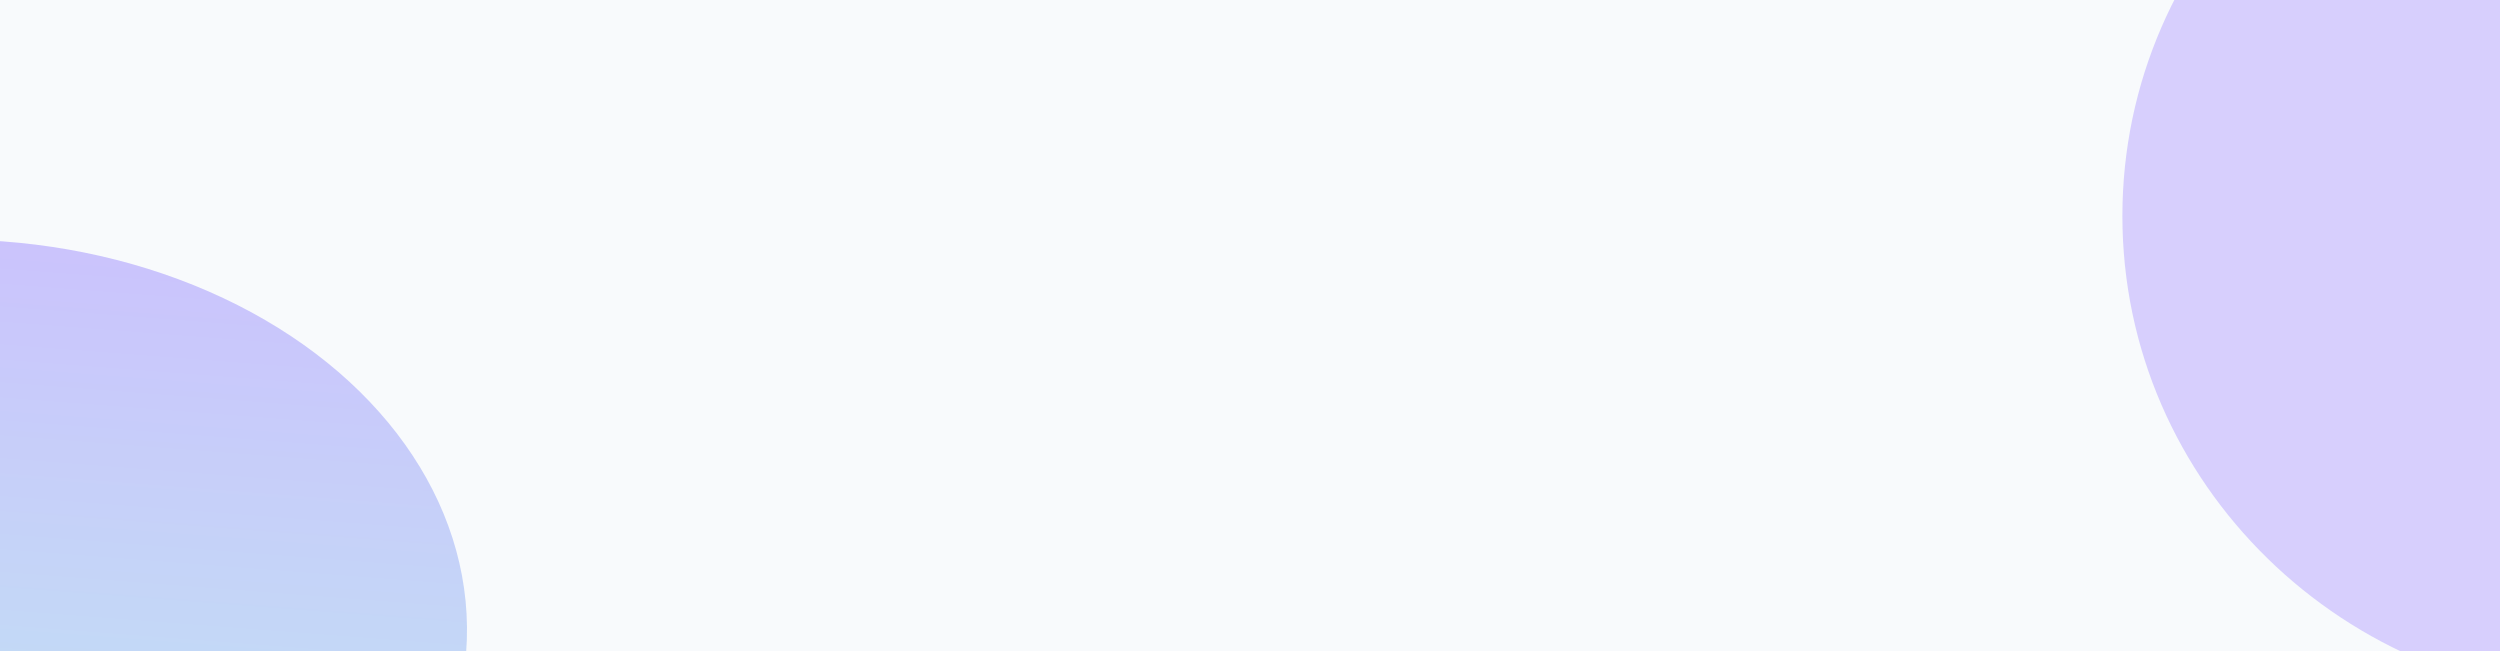 <svg width="1920" height="500" viewBox="0 0 1920 500" fill="none" xmlns="http://www.w3.org/2000/svg">
<path d="M0 0H1920V500H0V0Z" fill="#F8FAFC"/>
<g opacity="0.3" filter="url(#filter0_f_320_1005)">
<path d="M2391 165.891C2391 371.281 2220.64 537.782 2010.5 537.782C1800.36 537.782 1630 371.281 1630 165.891C1630 -39.499 1800.36 -206 2010.5 -206C2220.64 -206 2391 -39.499 2391 165.891Z" fill="#886CFF"/>
</g>
<g opacity="0.4" filter="url(#filter1_f_320_1005)">
<ellipse cx="391.702" cy="297.512" rx="391.702" ry="297.512" transform="matrix(-1 -8.74228e-08 -0.01 -1 361.621 778.991)" fill="url(#paint0_linear_320_1005)"/>
</g>
<defs>
<filter id="filter0_f_320_1005" x="1430" y="-406" width="1161" height="1143.78" filterUnits="userSpaceOnUse" color-interpolation-filters="sRGB">
<feFlood flood-opacity="0" result="BackgroundImageFix"/>
<feBlend mode="normal" in="SourceGraphic" in2="BackgroundImageFix" result="shape"/>
<feGaussianBlur stdDeviation="100" result="effect1_foregroundBlur_320_1005"/>
</filter>
<filter id="filter1_f_320_1005" x="-624.904" y="-16" width="1183.43" height="994.991" filterUnits="userSpaceOnUse" color-interpolation-filters="sRGB">
<feFlood flood-opacity="0" result="BackgroundImageFix"/>
<feBlend mode="normal" in="SourceGraphic" in2="BackgroundImageFix" result="shape"/>
<feGaussianBlur stdDeviation="100" result="effect1_foregroundBlur_320_1005"/>
</filter>
<linearGradient id="paint0_linear_320_1005" x1="750.664" y1="3.47848e-06" x2="700.756" y2="648.918" gradientUnits="userSpaceOnUse">
<stop stop-color="#61DCDF"/>
<stop offset="1" stop-color="#886CFF"/>
</linearGradient>
</defs>
</svg>
